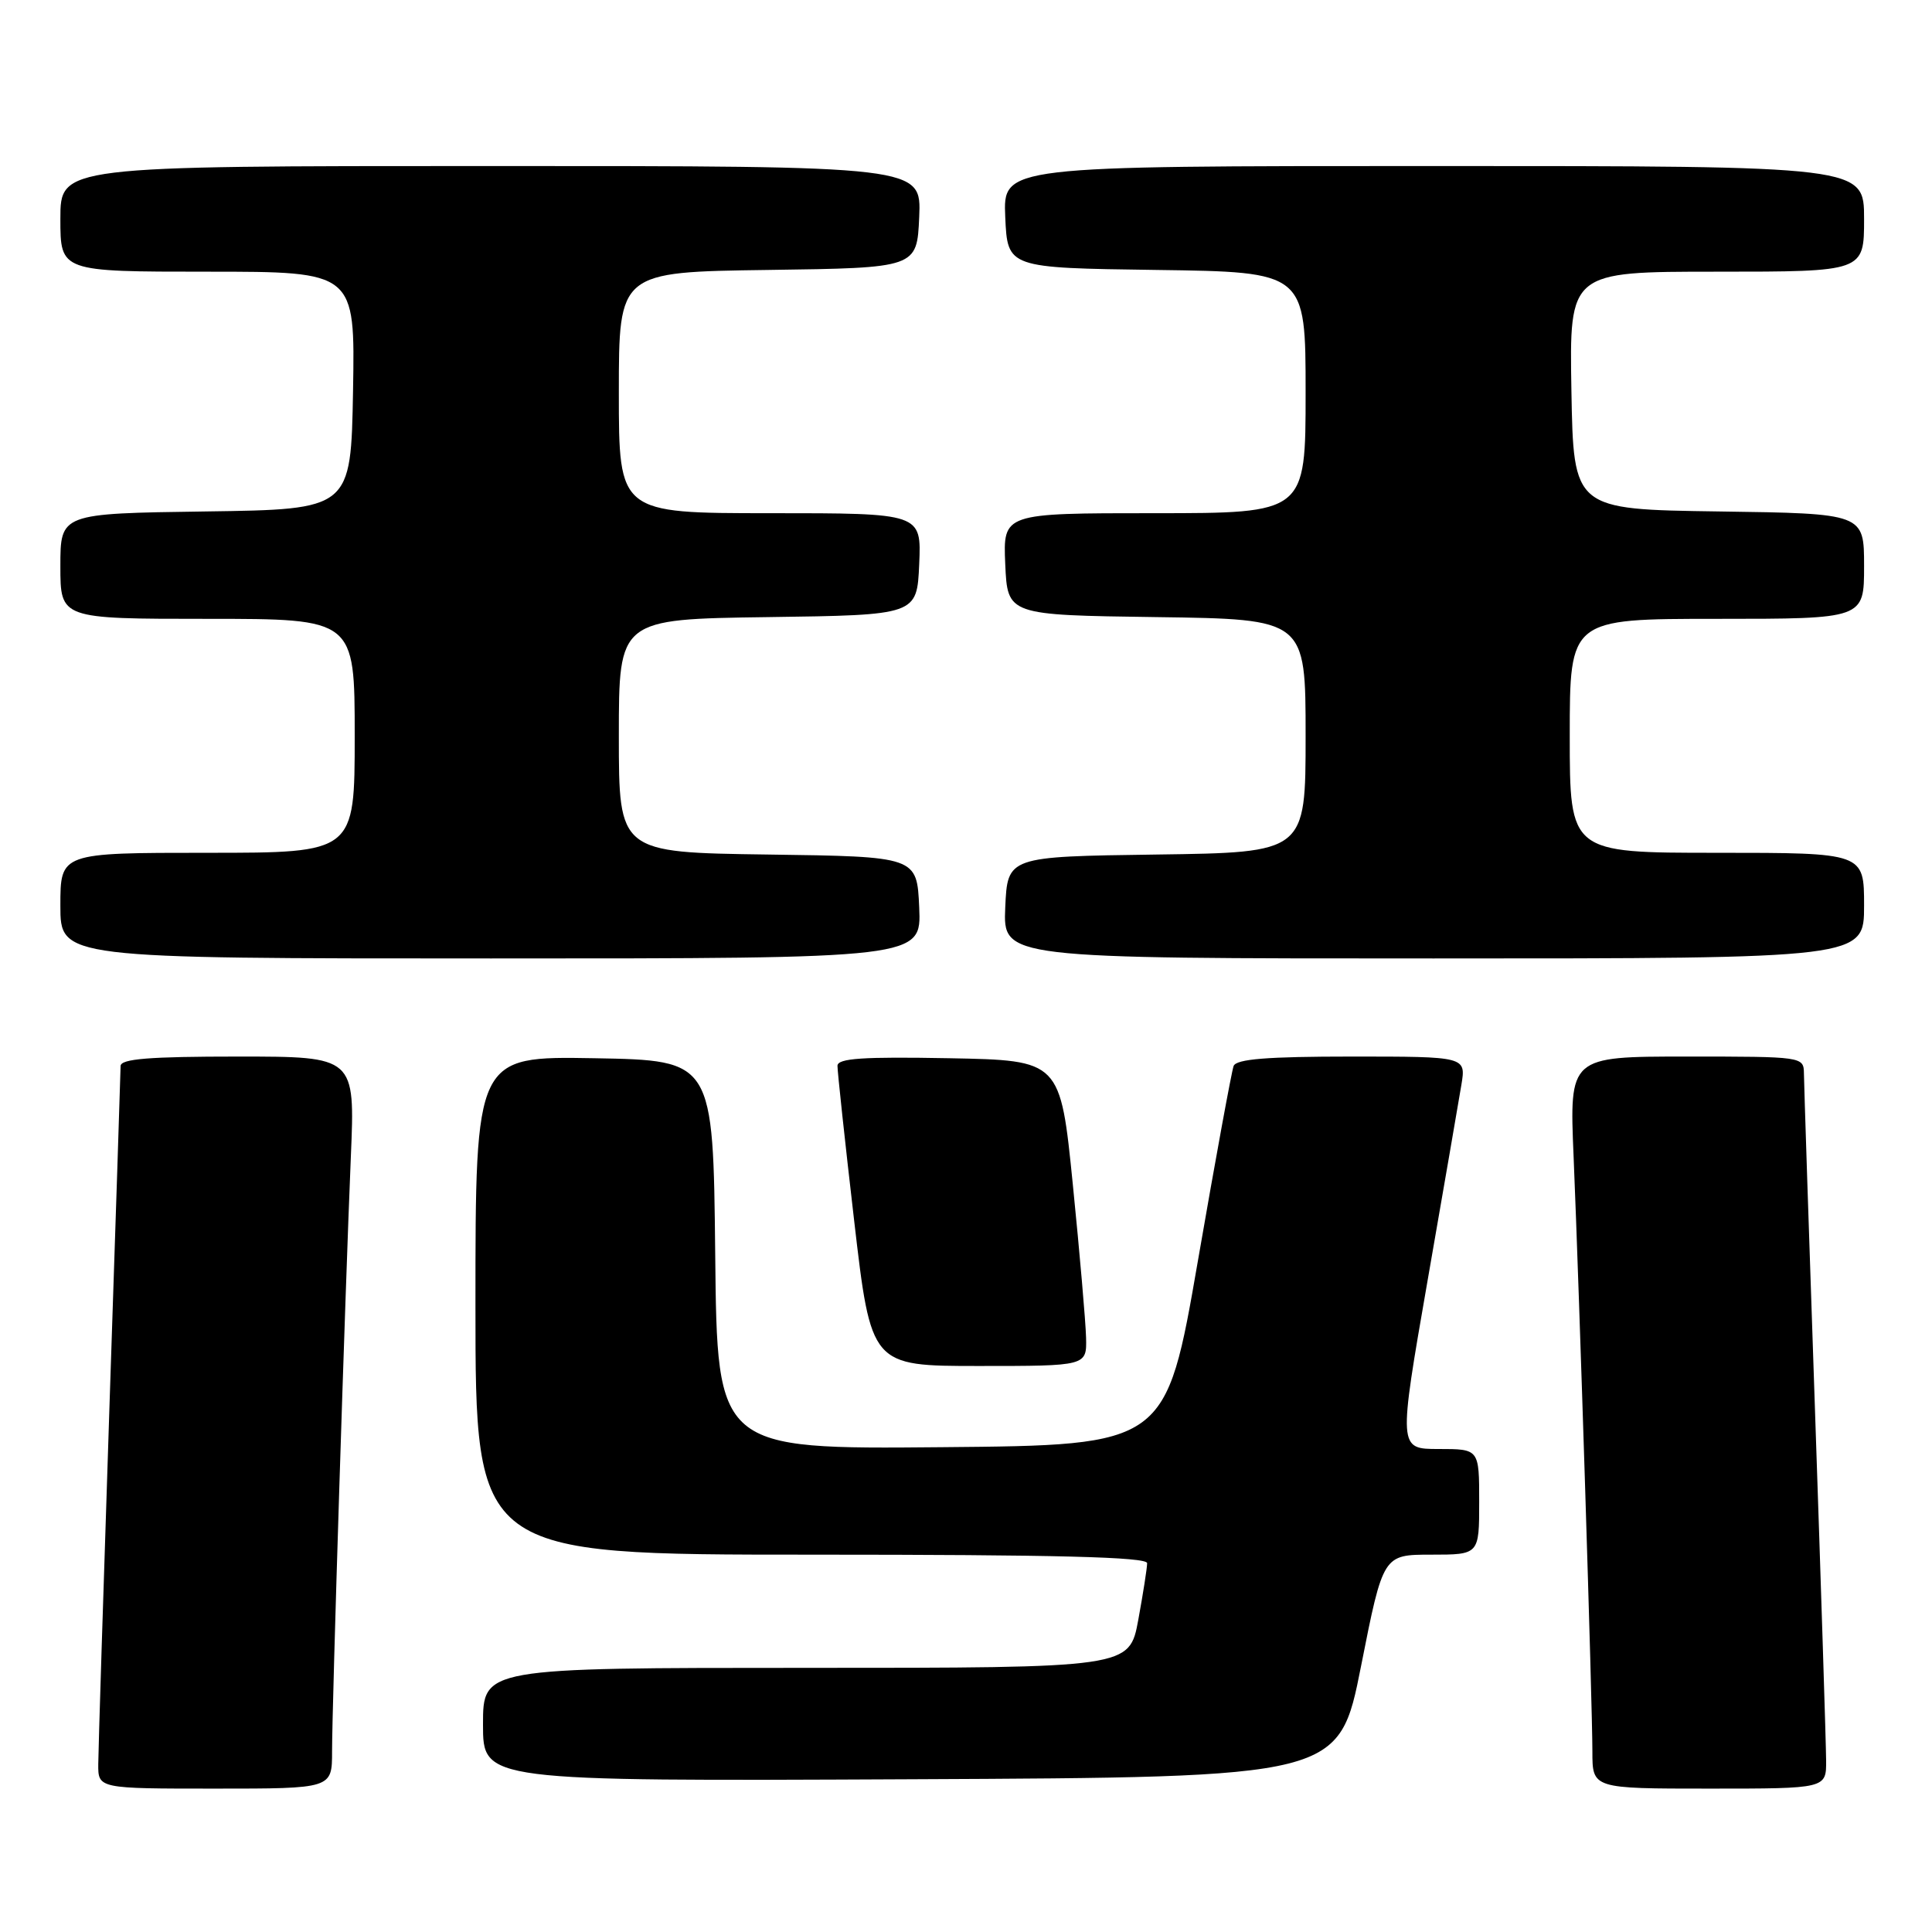 <?xml version="1.0" encoding="UTF-8" standalone="no"?>
<!DOCTYPE svg PUBLIC "-//W3C//DTD SVG 1.1//EN" "http://www.w3.org/Graphics/SVG/1.1/DTD/svg11.dtd" >
<svg xmlns="http://www.w3.org/2000/svg" xmlns:xlink="http://www.w3.org/1999/xlink" version="1.1" viewBox="0 0 256 256">
 <g >
 <path fill="currentColor"
d=" M 44.00 232.08 C 44.00 226.02 45.73 171.32 46.49 153.25 C 47.05 140.00 47.05 140.00 31.53 140.00 C 19.78 140.00 16.00 140.30 15.98 141.25 C 15.97 141.94 15.31 162.30 14.50 186.50 C 13.70 210.70 13.03 231.96 13.02 233.75 C 13.00 237.00 13.00 237.00 28.50 237.00 C 44.00 237.00 44.00 237.00 44.00 232.08 Z  M 241.97 233.25 C 241.96 231.19 241.30 210.38 240.50 187.00 C 239.70 163.62 239.04 143.49 239.03 142.25 C 239.00 140.01 238.90 140.00 223.47 140.00 C 207.95 140.00 207.95 140.00 208.51 153.25 C 209.27 171.32 211.00 226.02 211.00 232.08 C 211.00 237.00 211.00 237.00 226.50 237.00 C 242.00 237.00 242.00 237.00 241.97 233.25 Z  M 180.35 220.75 C 183.27 206.00 183.27 206.00 189.64 206.00 C 196.00 206.00 196.00 206.00 196.00 199.00 C 196.00 192.00 196.00 192.00 190.64 192.00 C 185.28 192.00 185.28 192.00 189.15 169.75 C 191.28 157.51 193.30 145.81 193.64 143.75 C 194.26 140.00 194.26 140.00 179.10 140.00 C 167.89 140.00 163.81 140.33 163.46 141.25 C 163.20 141.94 161.07 153.53 158.74 167.00 C 154.50 191.50 154.50 191.50 124.77 191.76 C 95.03 192.03 95.03 192.03 94.77 166.26 C 94.50 140.50 94.50 140.50 78.75 140.22 C 63.00 139.95 63.00 139.95 63.00 172.97 C 63.00 206.00 63.00 206.00 107.50 206.00 C 140.02 206.00 152.00 206.31 152.00 207.13 C 152.00 207.76 151.47 211.13 150.83 214.63 C 149.65 221.00 149.65 221.00 106.83 221.00 C 64.00 221.00 64.00 221.00 64.00 228.51 C 64.00 236.02 64.00 236.02 120.71 235.76 C 177.43 235.50 177.43 235.50 180.35 220.75 Z  M 143.91 177.25 C 143.86 175.19 143.07 166.07 142.16 157.00 C 140.50 140.50 140.50 140.50 125.75 140.22 C 114.32 140.01 110.99 140.23 110.97 141.22 C 110.96 141.93 111.95 151.16 113.18 161.75 C 115.42 181.00 115.42 181.00 129.71 181.00 C 144.00 181.00 144.00 181.00 143.91 177.25 Z  M 121.80 120.25 C 121.50 113.50 121.50 113.50 101.75 113.23 C 82.00 112.96 82.00 112.96 82.00 97.50 C 82.00 82.04 82.00 82.04 101.75 81.77 C 121.50 81.50 121.50 81.50 121.80 74.75 C 122.09 68.00 122.09 68.00 102.05 68.00 C 82.00 68.00 82.00 68.00 82.00 52.02 C 82.00 36.04 82.00 36.04 101.75 35.77 C 121.50 35.50 121.50 35.50 121.80 28.75 C 122.09 22.00 122.09 22.00 65.05 22.00 C 8.00 22.00 8.00 22.00 8.00 29.00 C 8.00 36.00 8.00 36.00 27.53 36.00 C 47.05 36.00 47.05 36.00 46.78 51.75 C 46.50 67.50 46.50 67.50 27.25 67.77 C 8.00 68.04 8.00 68.04 8.00 75.02 C 8.00 82.00 8.00 82.00 27.50 82.00 C 47.00 82.00 47.00 82.00 47.00 97.50 C 47.00 113.00 47.00 113.00 27.50 113.00 C 8.00 113.00 8.00 113.00 8.00 120.00 C 8.00 127.00 8.00 127.00 65.05 127.00 C 122.09 127.00 122.09 127.00 121.80 120.25 Z  M 247.00 120.00 C 247.00 113.00 247.00 113.00 227.50 113.00 C 208.00 113.00 208.00 113.00 208.00 97.50 C 208.00 82.00 208.00 82.00 227.50 82.00 C 247.00 82.00 247.00 82.00 247.00 75.02 C 247.00 68.04 247.00 68.04 227.75 67.77 C 208.50 67.50 208.50 67.50 208.22 51.75 C 207.95 36.00 207.95 36.00 227.47 36.00 C 247.00 36.00 247.00 36.00 247.00 29.00 C 247.00 22.00 247.00 22.00 189.95 22.00 C 132.91 22.00 132.91 22.00 133.20 28.75 C 133.50 35.50 133.50 35.50 153.25 35.77 C 173.00 36.04 173.00 36.04 173.00 52.02 C 173.00 68.00 173.00 68.00 152.95 68.00 C 132.91 68.00 132.91 68.00 133.20 74.75 C 133.50 81.50 133.50 81.50 153.25 81.77 C 173.00 82.04 173.00 82.04 173.00 97.50 C 173.00 112.96 173.00 112.96 153.25 113.23 C 133.50 113.50 133.50 113.50 133.20 120.25 C 132.91 127.00 132.91 127.00 189.95 127.00 C 247.00 127.00 247.00 127.00 247.00 120.00 Z "/>
</g>
</svg>